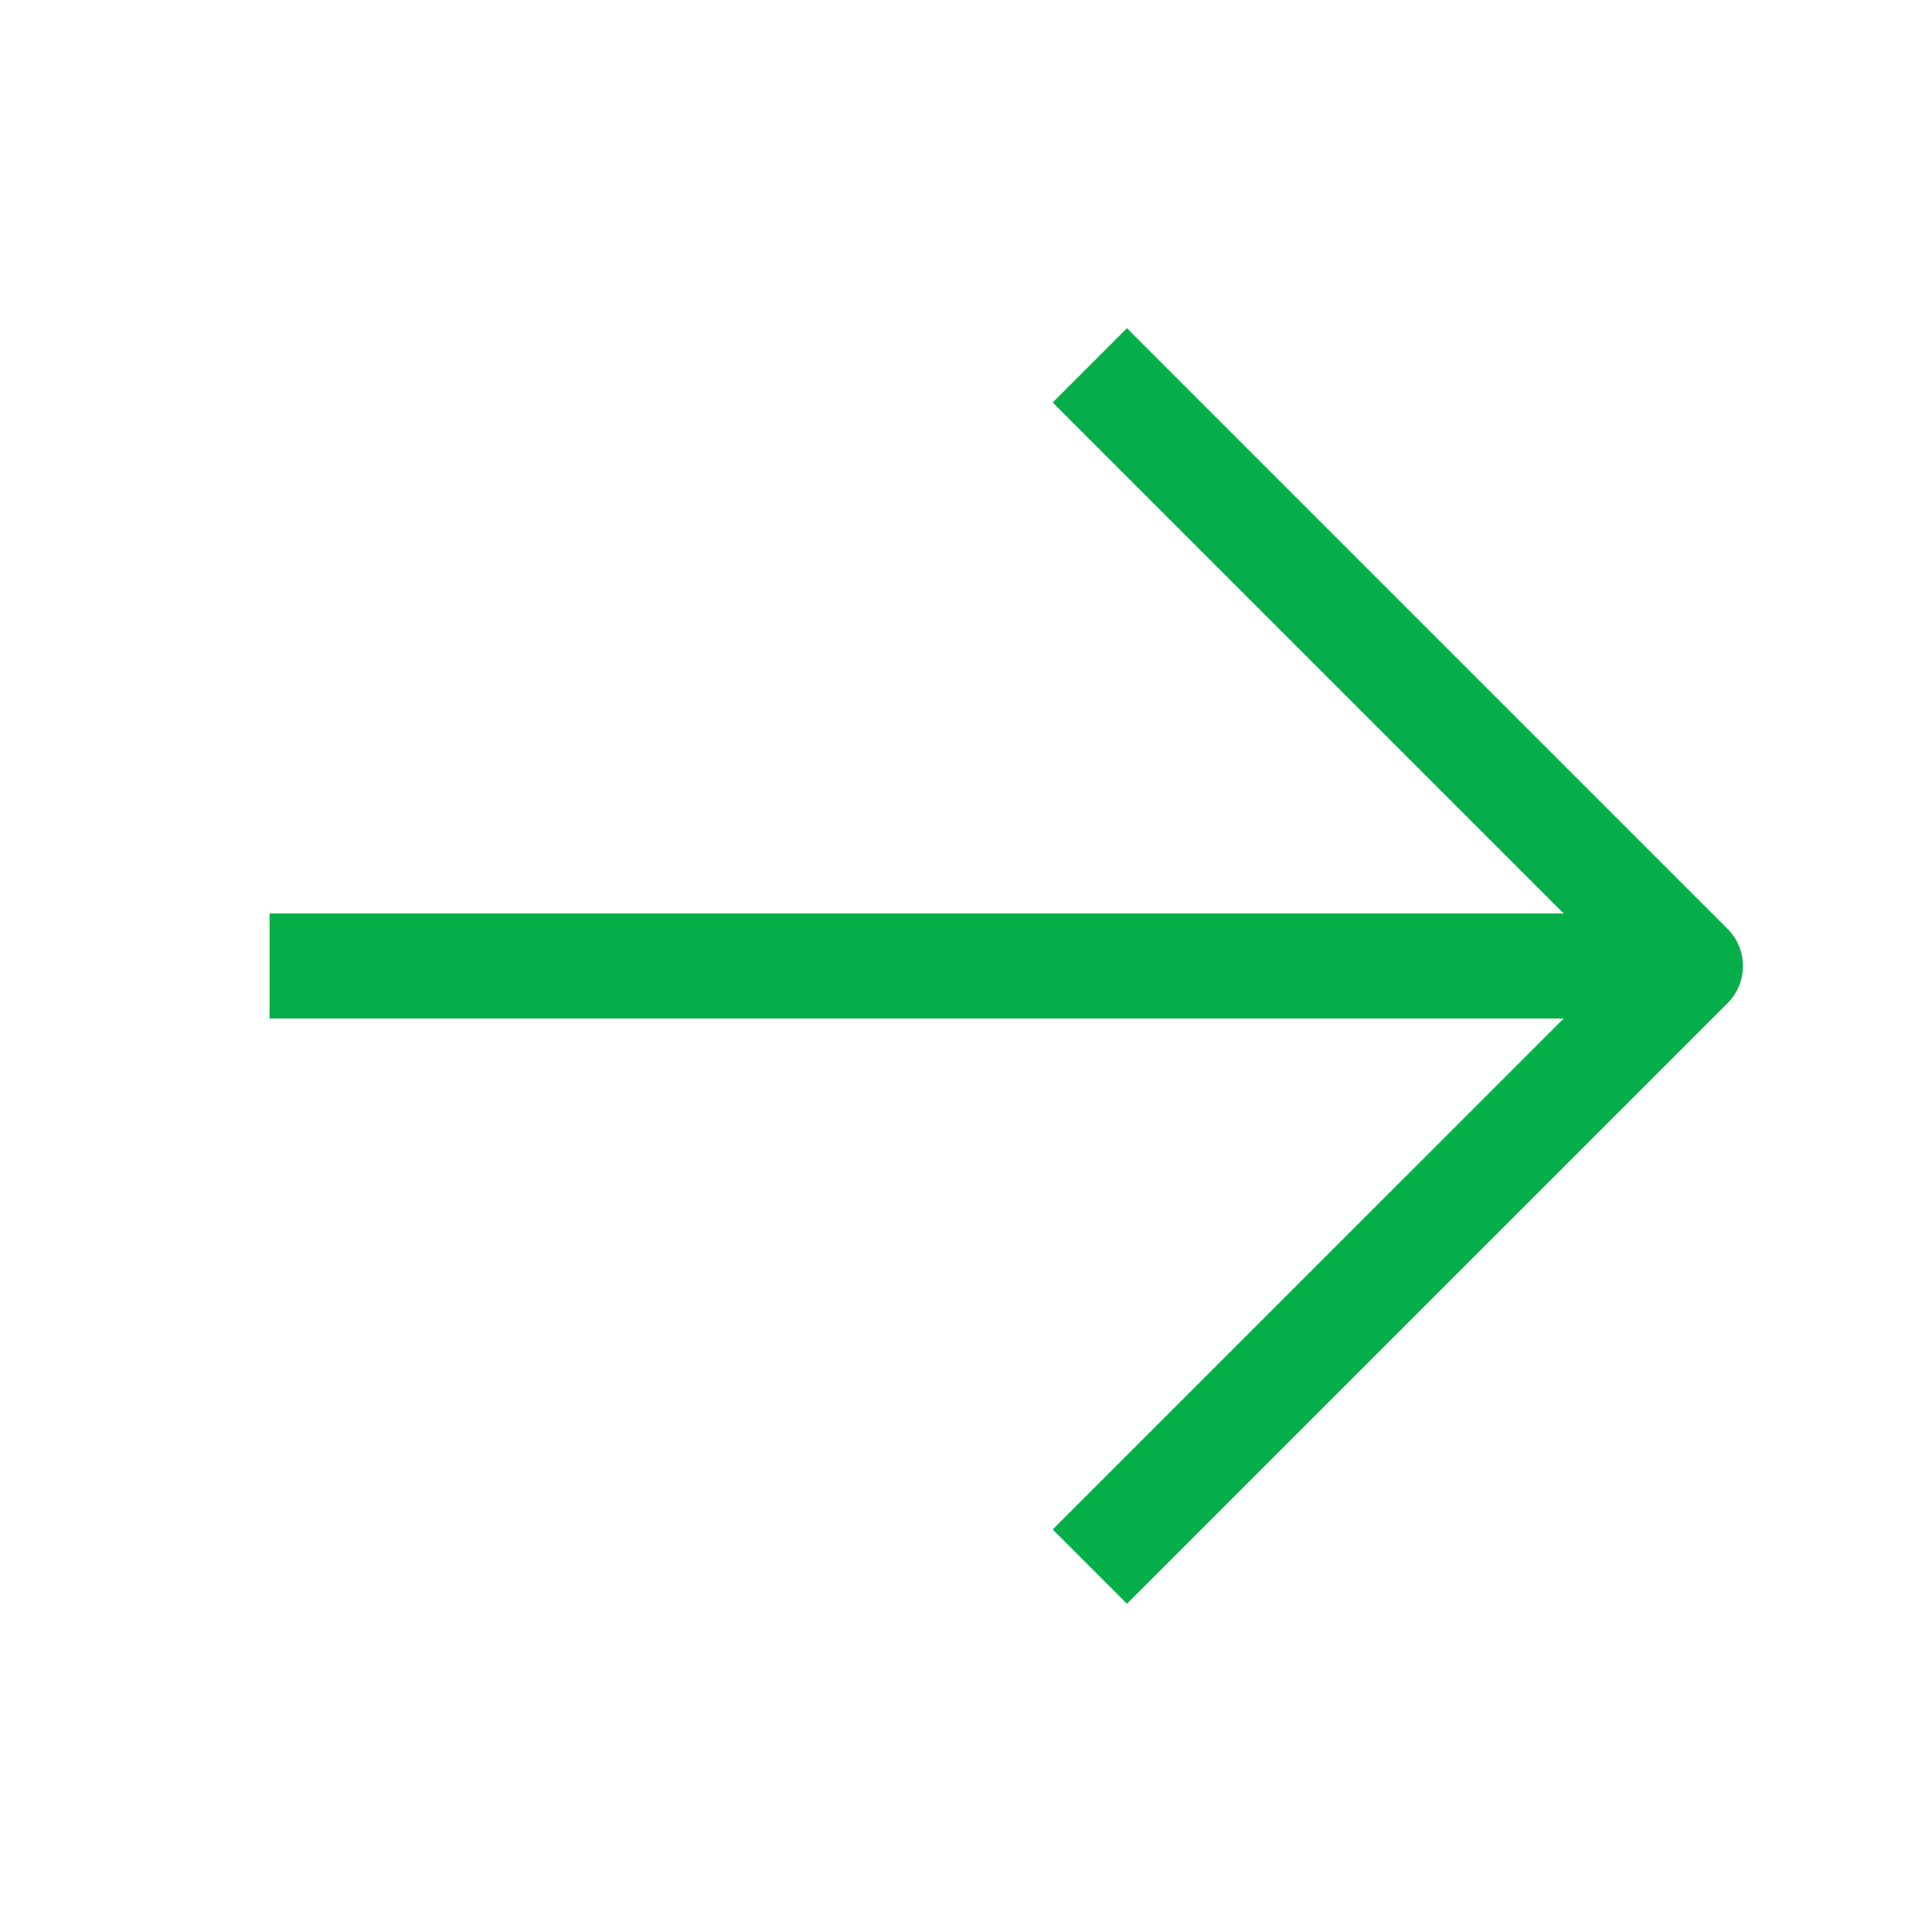 <svg width="46" height="46" viewBox="0 0 46 46" fill="none" xmlns="http://www.w3.org/2000/svg">
<path d="M7.668 21.75H6.418V24.25H7.668V21.75ZM38.335 24.25H39.585V21.75H38.335V24.25ZM7.668 24.25H38.335V21.75H7.668V24.25Z" fill="#05AE49"/>
<path d="M27.716 8.699L26.832 7.815L25.064 9.583L25.948 10.467L27.716 8.699ZM40.249 23L41.133 23.884C41.621 23.395 41.621 22.604 41.133 22.116L40.249 23ZM25.948 35.532L25.064 36.416L26.832 38.184L27.716 37.3L25.948 35.532ZM25.948 10.467L39.365 23.884L41.133 22.116L27.716 8.699L25.948 10.467ZM39.365 22.116L25.948 35.532L27.716 37.3L41.133 23.884L39.365 22.116Z" fill="#05AE49"/>
</svg>

